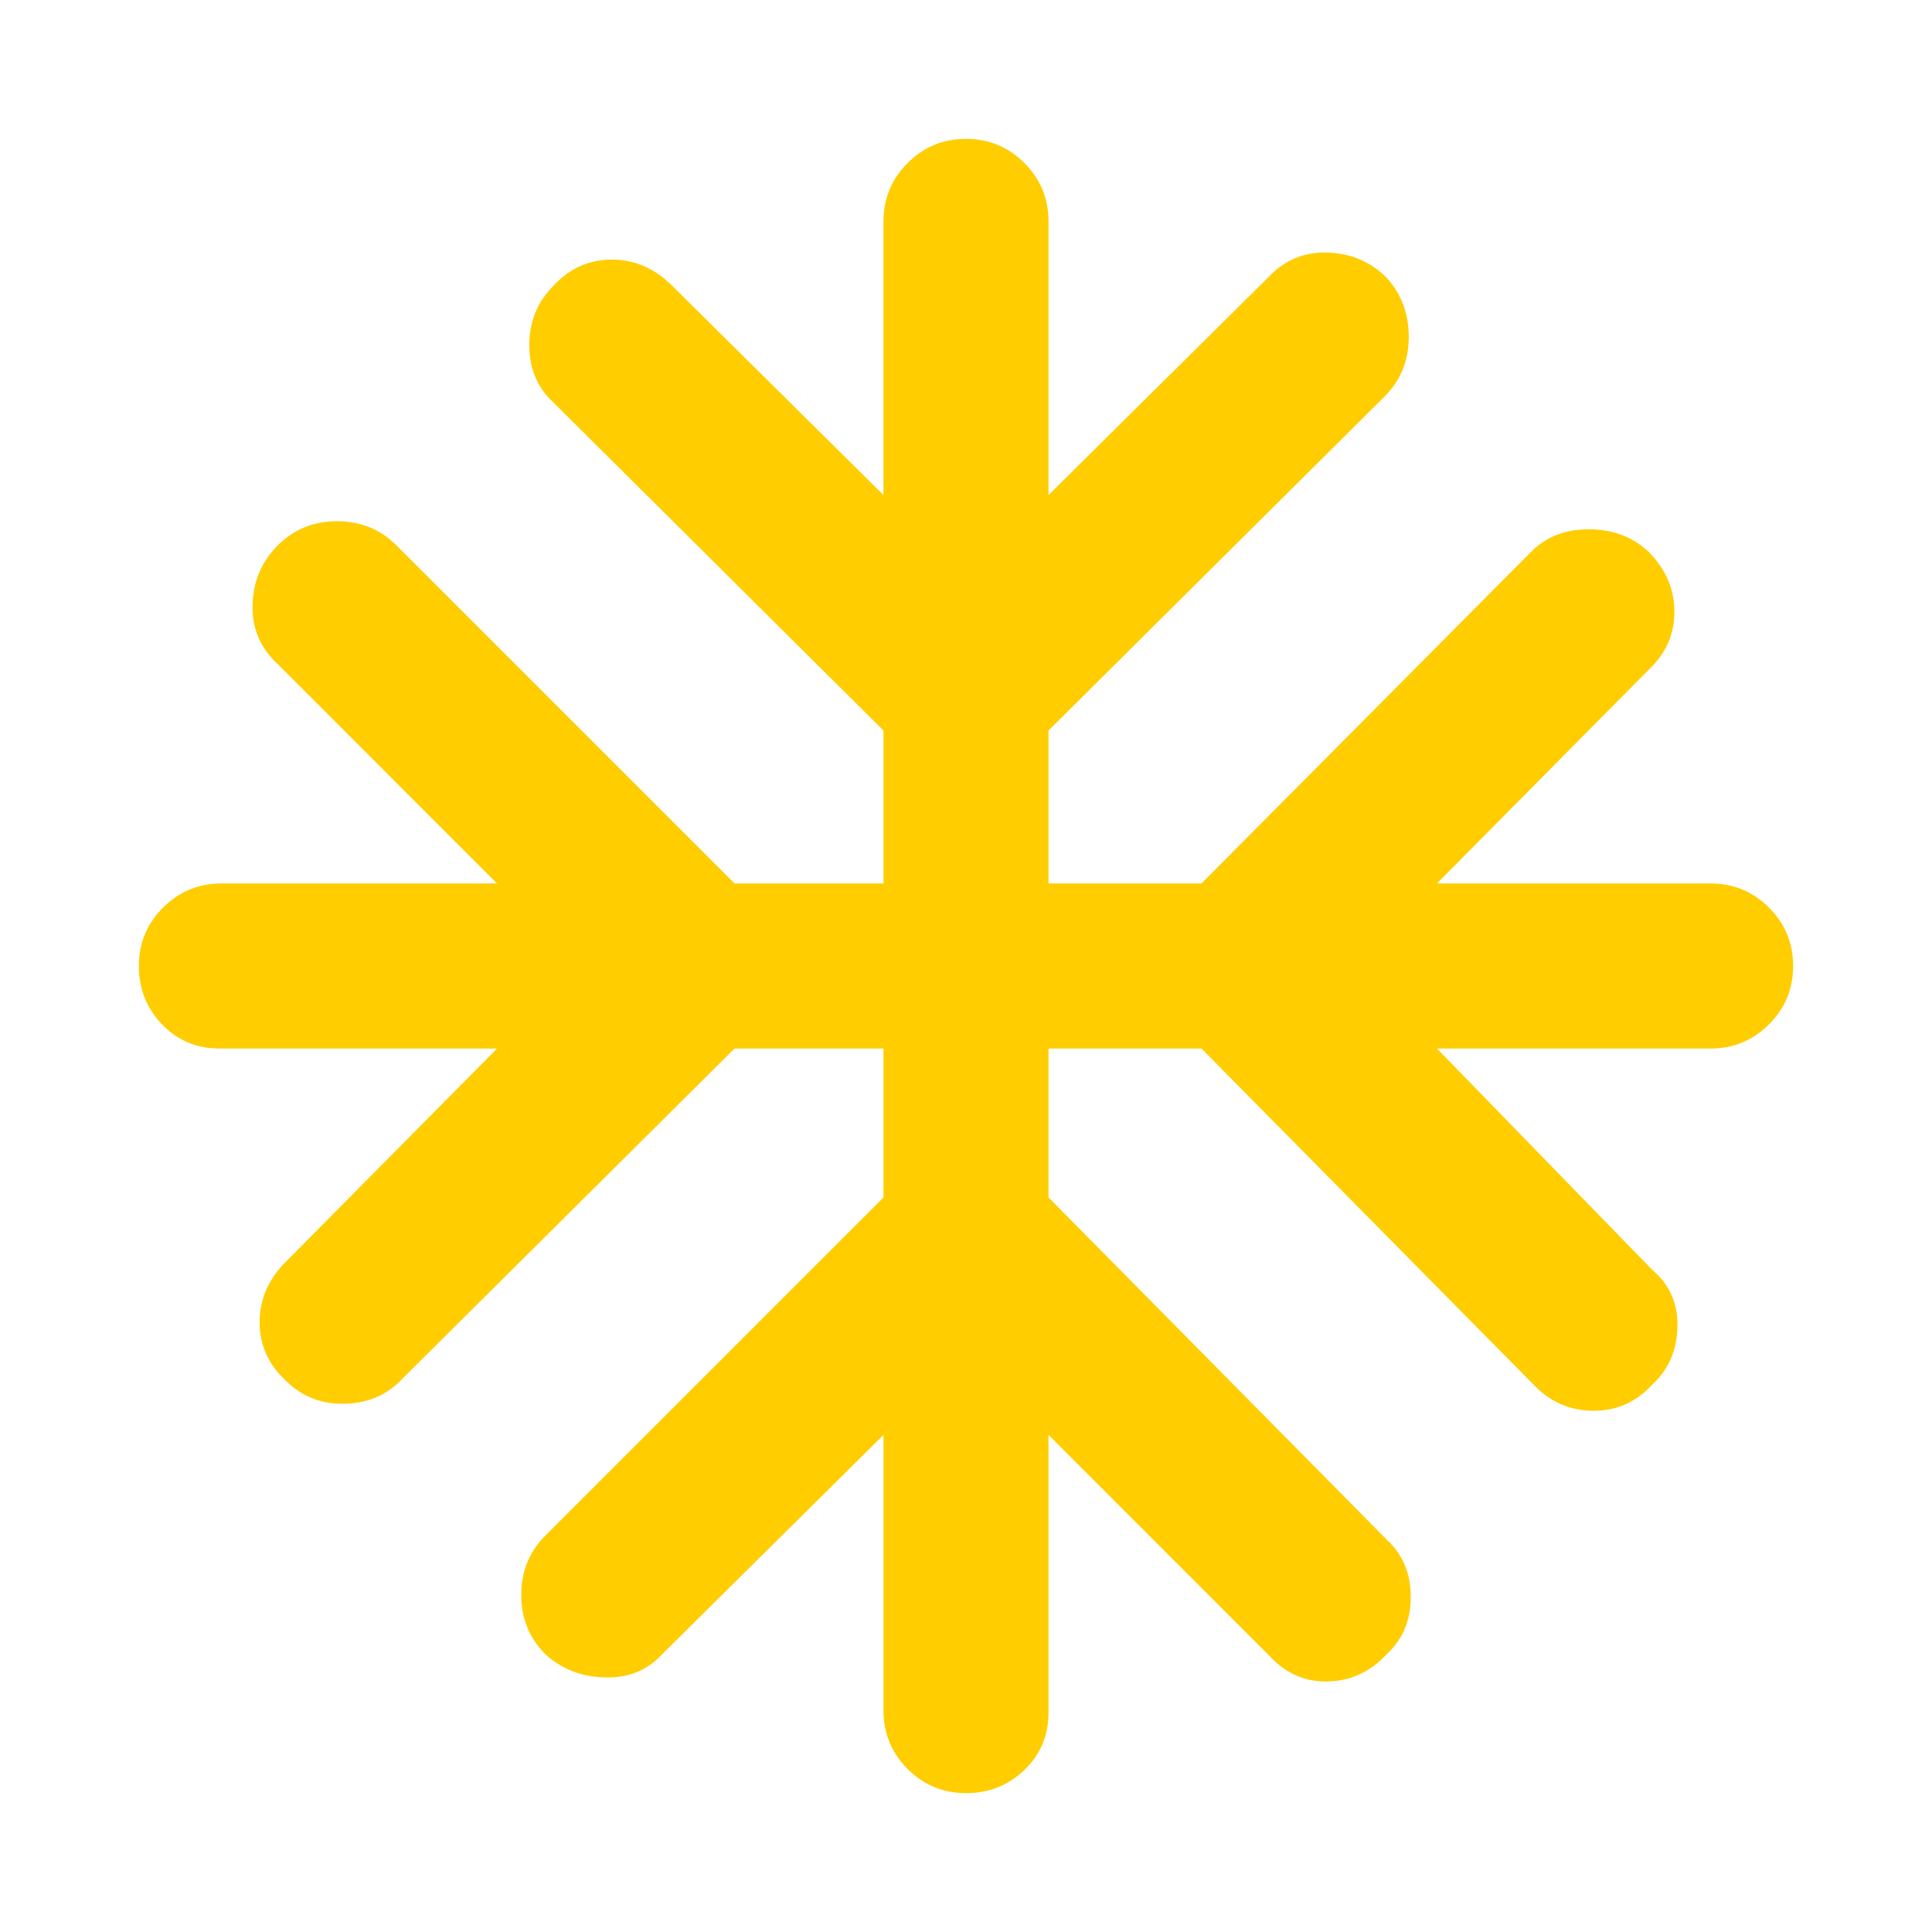 <svg xmlns="http://www.w3.org/2000/svg" height="48" viewBox="0 -960 960 960" width="48"><path fill="rgb(255, 205, 0)" d="M439-247 329-138q-11 12-28.5 11.5T271-138q-12-12-12-29.5t12-29.5l168-168v-74h-74L200-275q-11 12-28.5 12.5T142-274q-13-12-13-29t13-30l105-106H109q-17 0-28.5-12T69-480q0-17 12-29t29-12h137L138-630q-13-12-12.5-29.5T138-689q12-12 29.5-12t29.5 12l168 168h74v-76L275-760q-12-11-12-28.5t12-29.5q12-13 29-13t30 13l105 104v-136q0-17 12-29t29-12q17 0 29 12t12 29v136l109-108q12-13 29.5-12.5T689-822q11 12 11 29.5T688-763L521-597v76h76l164-165q11-11 28.5-11t29.5 11q13 13 13 30t-13 29L714-521h136q17 0 29 12t12 29q0 17-12 29t-29 12H714l107 110q13 11 12.5 28.5T821-272q-12 13-29 13t-29-12L597-439h-76v74l168 170q12 11 12 28.5T689-138q-12 13-29 13.5T631-137L521-247v138q0 17-12 28.5T480-69q-17 0-29-12t-12-29v-137Z"/></svg>